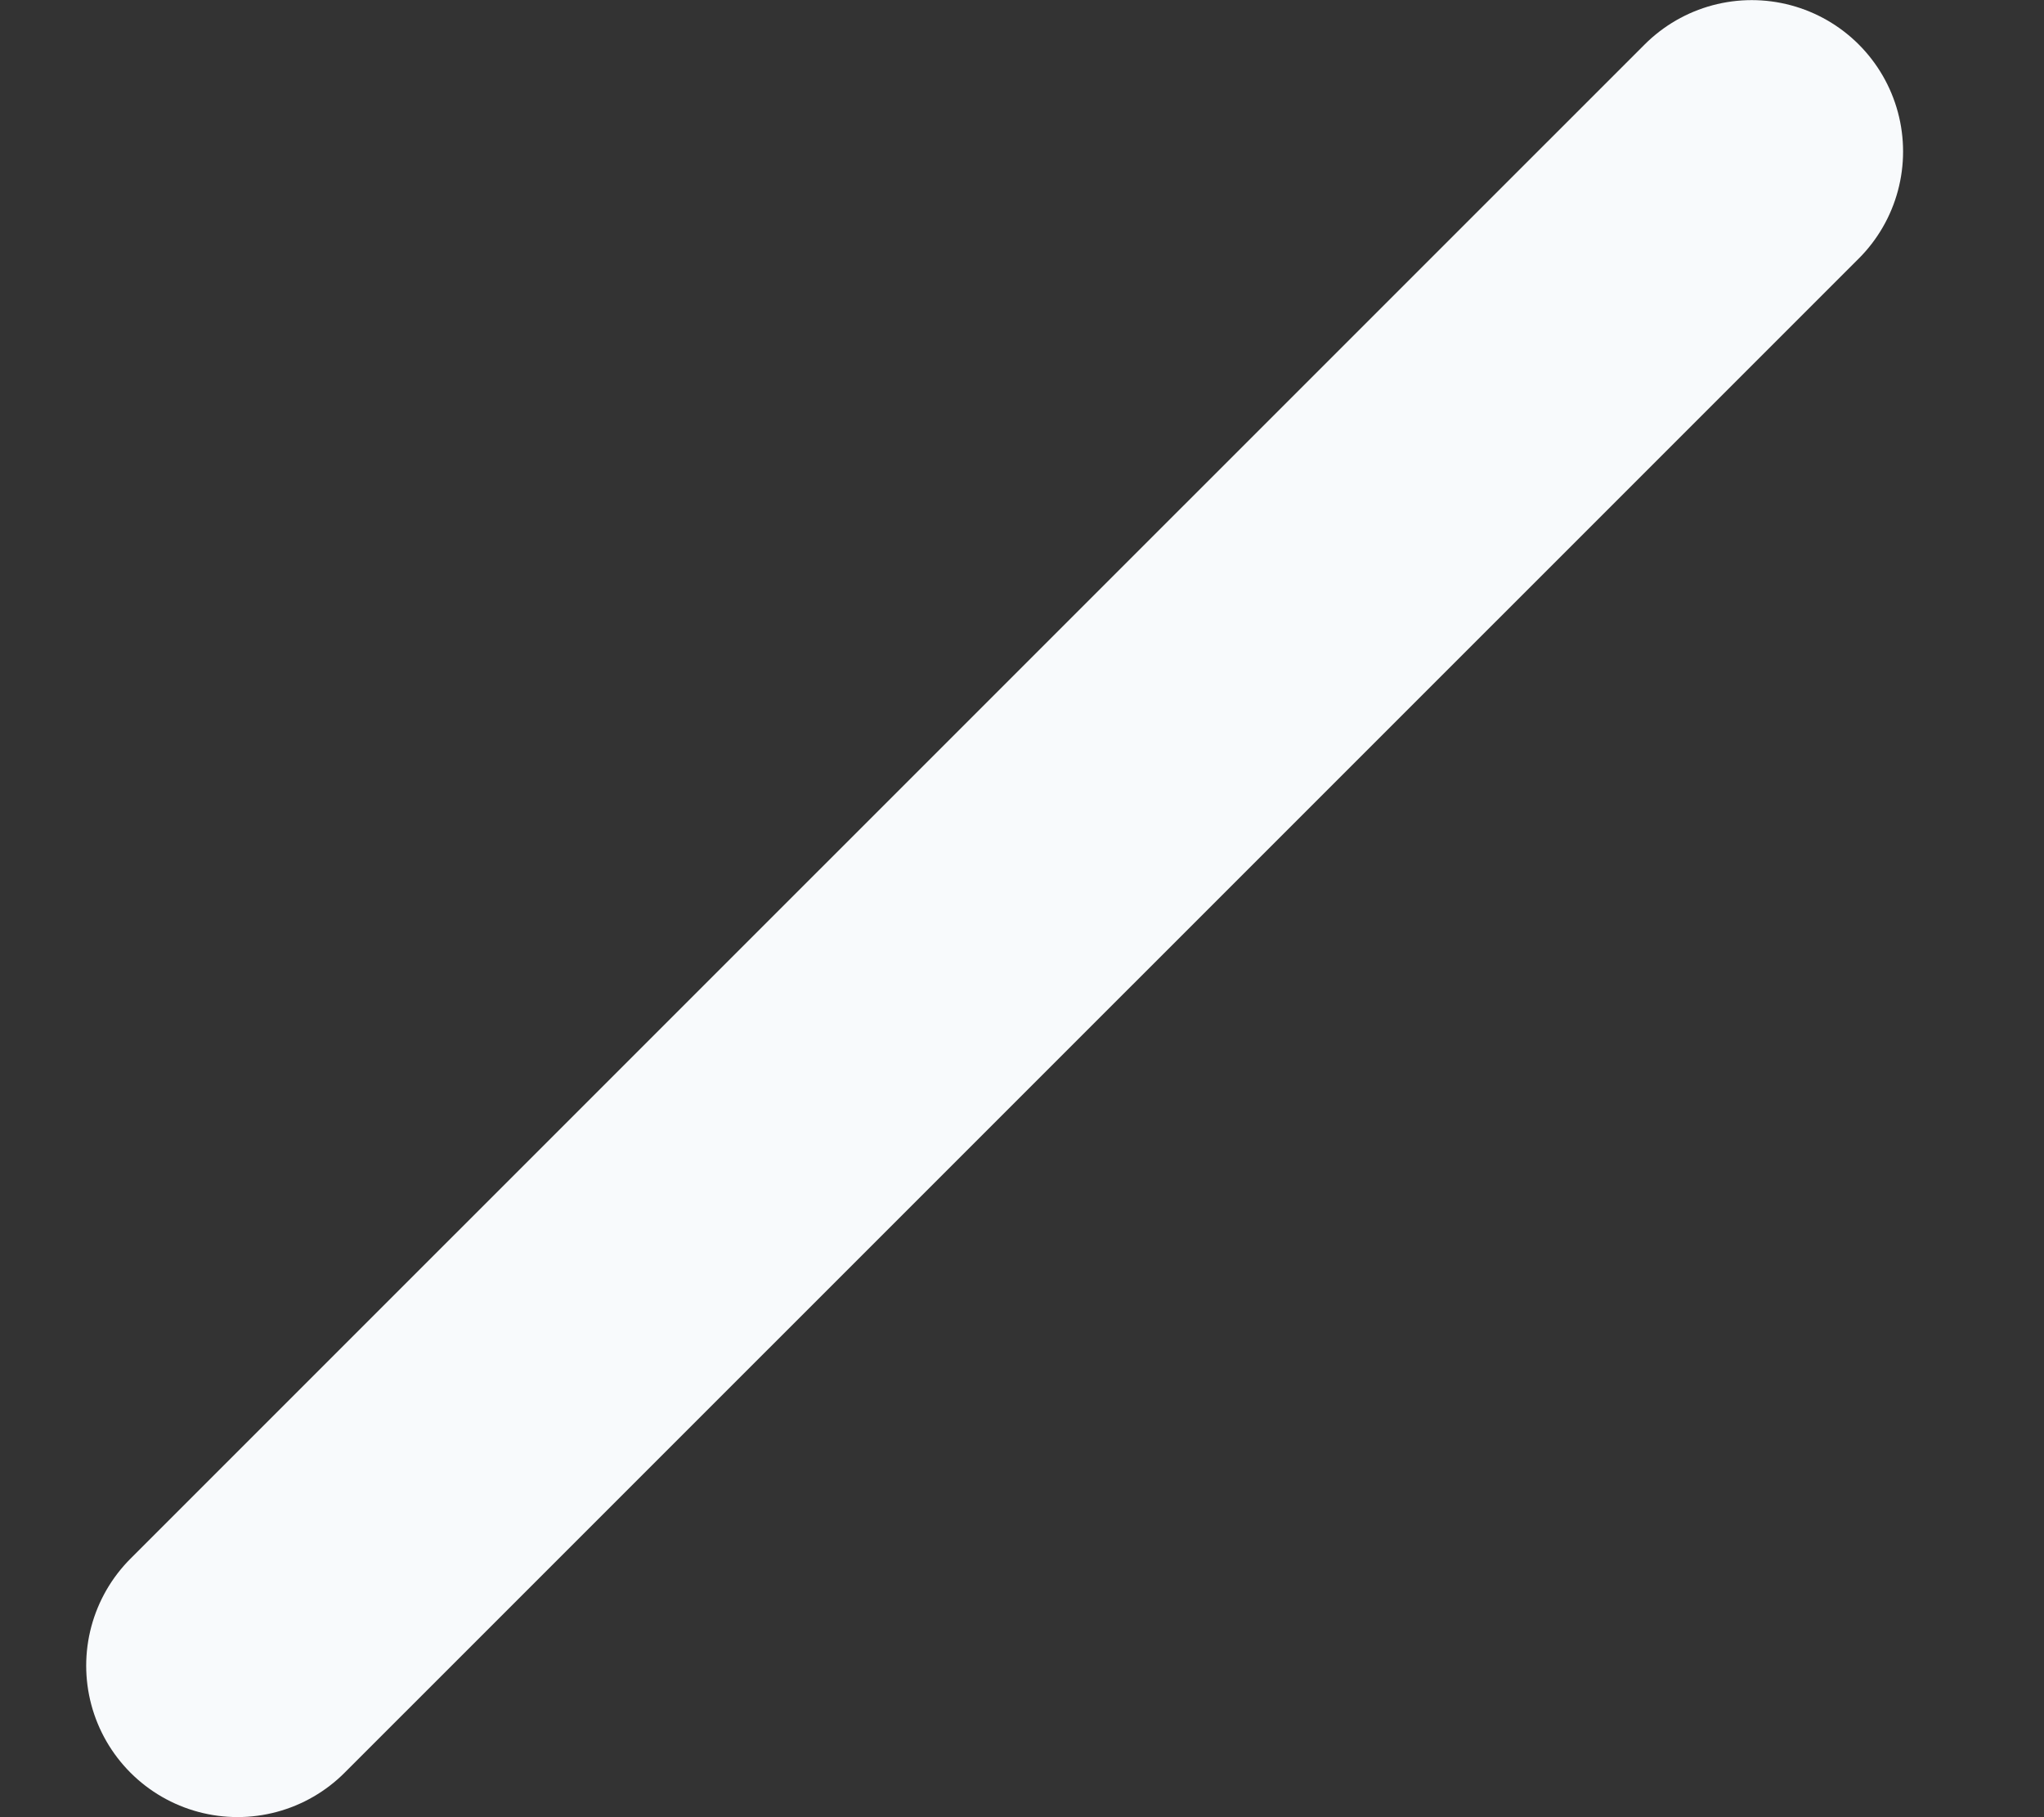 <svg width="9" height="8" viewBox="0 0 9 8" fill="none" xmlns="http://www.w3.org/2000/svg">
<rect x="0" y="0" width="9" height="8" fill="#333333" stroke="none"/>
<path d="M1.046 7.333L7.713 0.667" stroke="#F8FAFC" stroke-width="1.333" stroke-linecap="round" stroke-linejoin="round"/>
</svg>
